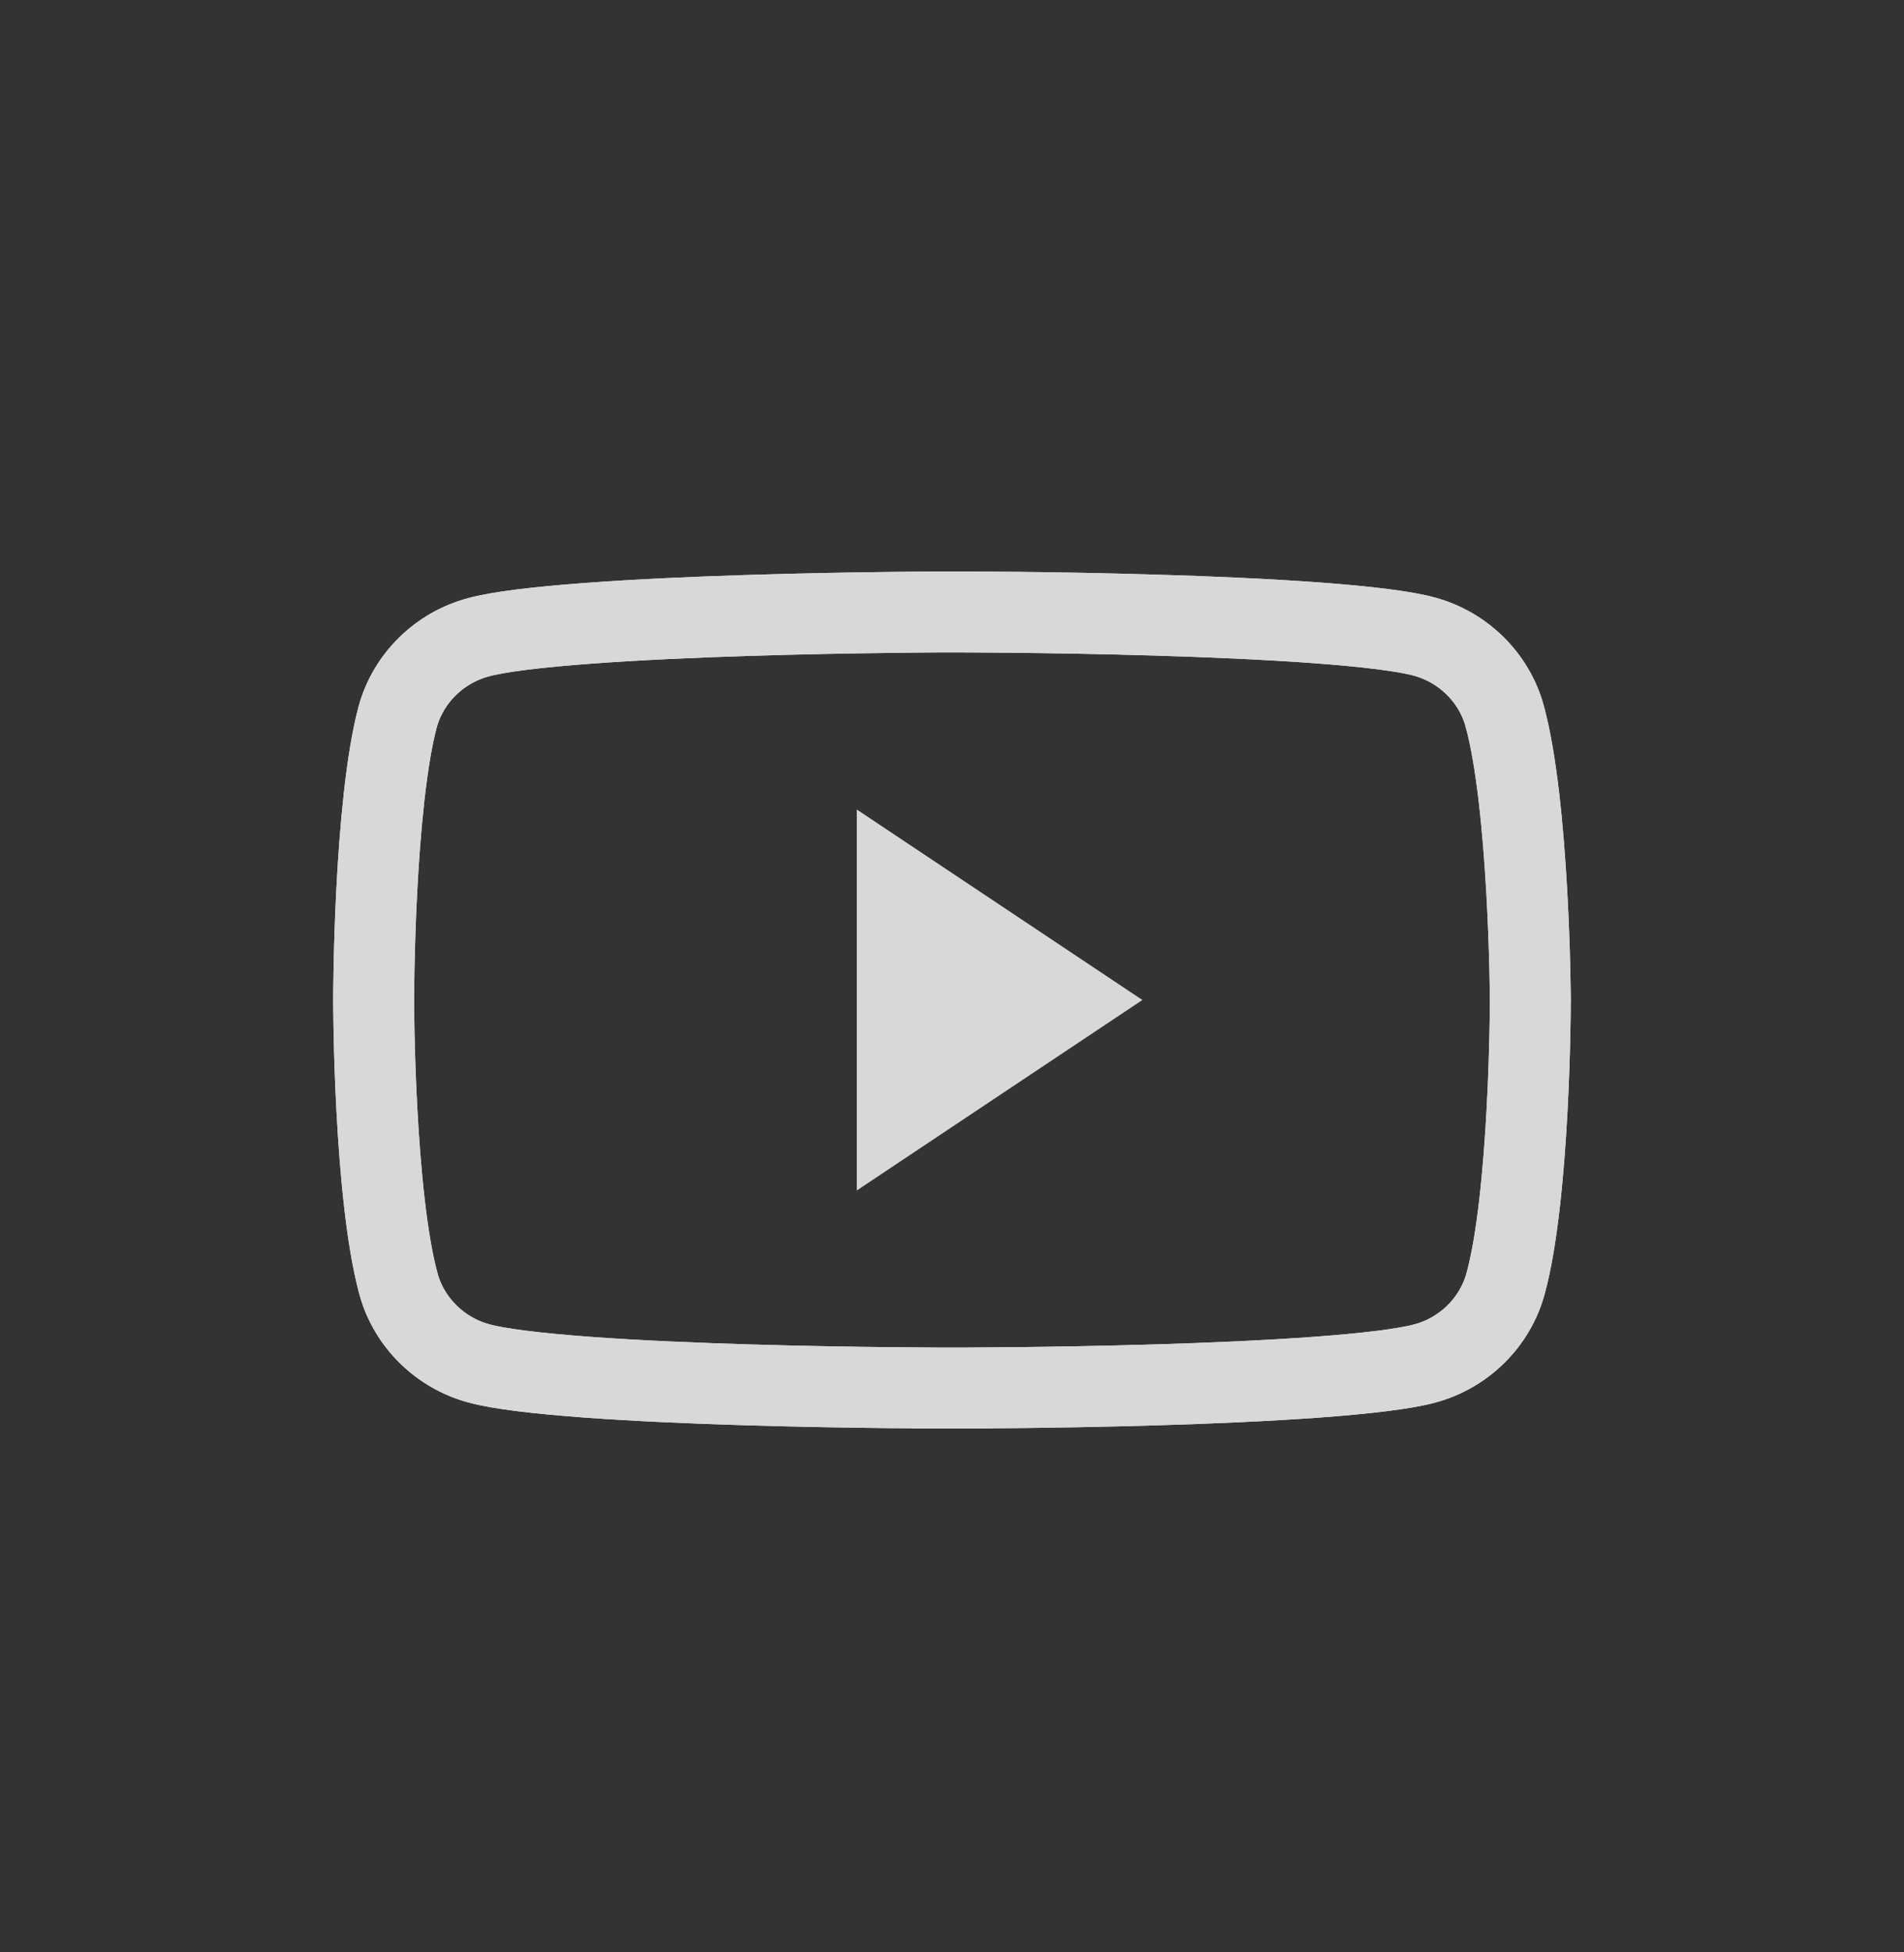 <svg width="40" height="41" viewBox="0 0 40 41" fill="none" xmlns="http://www.w3.org/2000/svg">
<rect x="0" y="0" width="40" height="41" fill="#333333" stroke="none"/>
<path d="M31.612 15.041L31.612 15.043C31.861 15.951 32.001 17.414 32.074 18.711C32.11 19.346 32.129 19.921 32.139 20.337C32.144 20.545 32.146 20.712 32.148 20.827C32.149 20.885 32.149 20.929 32.149 20.959L32.15 20.993L32.15 21.001L32.15 21.002L32.15 21.01L32.149 21.043C32.149 21.073 32.149 21.118 32.148 21.176C32.148 21.291 32.145 21.459 32.141 21.668C32.133 22.085 32.116 22.661 32.082 23.297C32.013 24.596 31.877 26.057 31.63 26.955L31.629 26.958C31.409 27.766 30.757 28.414 29.928 28.634L29.925 28.635C29.509 28.747 28.699 28.845 27.647 28.922C26.618 28.997 25.427 29.048 24.29 29.082C23.155 29.116 22.082 29.133 21.292 29.141C20.897 29.145 20.573 29.147 20.349 29.148C20.236 29.149 20.149 29.149 20.09 29.149L20.022 29.149L20.005 29.149L20.001 29.149H20H20L20 30L20 29.149H19.999H19.998L19.994 29.149L19.977 29.149L19.91 29.149C19.85 29.149 19.763 29.149 19.65 29.148C19.426 29.147 19.102 29.145 18.707 29.141C17.917 29.133 16.844 29.116 15.709 29.082C14.572 29.048 13.381 28.997 12.352 28.922C11.3 28.845 10.49 28.747 10.074 28.635L10.071 28.634C9.242 28.414 8.59 27.766 8.37 26.958L8.37 26.956C8.122 26.049 7.986 24.587 7.917 23.291C7.883 22.655 7.866 22.081 7.858 21.665C7.854 21.458 7.852 21.29 7.851 21.175C7.85 21.117 7.85 21.073 7.85 21.043L7.85 21.01L7.85 21.002L7.85 21L7.85 21V21V21V21V20.999L7.85 20.999L7.85 20.997L7.85 20.989L7.85 20.956C7.85 20.926 7.85 20.881 7.851 20.824C7.852 20.709 7.854 20.541 7.858 20.334C7.866 19.918 7.882 19.344 7.915 18.709C7.982 17.415 8.113 15.957 8.354 15.056C8.574 14.249 9.226 13.601 10.055 13.382L10.055 13.382L10.058 13.381C10.474 13.268 11.284 13.169 12.337 13.091C13.366 13.014 14.557 12.961 15.694 12.925C16.829 12.889 17.902 12.87 18.692 12.861C19.087 12.855 19.411 12.853 19.635 12.851C19.748 12.851 19.835 12.85 19.895 12.85L19.962 12.85L19.979 12.85L19.983 12.85L19.984 12.85L19.988 12.85L20.005 12.85L20.073 12.85C20.132 12.85 20.22 12.85 20.332 12.851C20.557 12.852 20.88 12.854 21.275 12.858C22.065 12.866 23.139 12.883 24.273 12.917C25.41 12.951 26.602 13.002 27.63 13.077C28.683 13.154 29.492 13.252 29.908 13.364L29.911 13.365C30.74 13.585 31.392 14.233 31.612 15.041Z" stroke="#EBEBEB" stroke-width="1.7"/>
<path d="M31.612 15.041L31.612 15.043C31.861 15.951 32.001 17.414 32.074 18.711C32.11 19.346 32.129 19.921 32.139 20.337C32.144 20.545 32.146 20.712 32.148 20.827C32.149 20.885 32.149 20.929 32.149 20.959L32.15 20.993L32.15 21.001L32.15 21.002L32.15 21.01L32.149 21.043C32.149 21.073 32.149 21.118 32.148 21.176C32.148 21.291 32.145 21.459 32.141 21.668C32.133 22.085 32.116 22.661 32.082 23.297C32.013 24.596 31.877 26.057 31.63 26.955L31.629 26.958C31.409 27.766 30.757 28.414 29.928 28.634L29.925 28.635C29.509 28.747 28.699 28.845 27.647 28.922C26.618 28.997 25.427 29.048 24.29 29.082C23.155 29.116 22.082 29.133 21.292 29.141C20.897 29.145 20.573 29.147 20.349 29.148C20.236 29.149 20.149 29.149 20.09 29.149L20.022 29.149L20.005 29.149L20.001 29.149H20H20L20 30L20 29.149H19.999H19.998L19.994 29.149L19.977 29.149L19.91 29.149C19.85 29.149 19.763 29.149 19.65 29.148C19.426 29.147 19.102 29.145 18.707 29.141C17.917 29.133 16.844 29.116 15.709 29.082C14.572 29.048 13.381 28.997 12.352 28.922C11.3 28.845 10.49 28.747 10.074 28.635L10.071 28.634C9.242 28.414 8.59 27.766 8.37 26.958L8.37 26.956C8.122 26.049 7.986 24.587 7.917 23.291C7.883 22.655 7.866 22.081 7.858 21.665C7.854 21.458 7.852 21.29 7.851 21.175C7.85 21.117 7.85 21.073 7.85 21.043L7.85 21.01L7.85 21.002L7.85 21L7.85 21V21V21V21V20.999L7.85 20.999L7.85 20.997L7.85 20.989L7.85 20.956C7.85 20.926 7.85 20.881 7.851 20.824C7.852 20.709 7.854 20.541 7.858 20.334C7.866 19.918 7.882 19.344 7.915 18.709C7.982 17.415 8.113 15.957 8.354 15.056C8.574 14.249 9.226 13.601 10.055 13.382L10.055 13.382L10.058 13.381C10.474 13.268 11.284 13.169 12.337 13.091C13.366 13.014 14.557 12.961 15.694 12.925C16.829 12.889 17.902 12.87 18.692 12.861C19.087 12.855 19.411 12.853 19.635 12.851C19.748 12.851 19.835 12.85 19.895 12.85L19.962 12.85L19.979 12.85L19.983 12.85L19.984 12.85L19.988 12.85L20.005 12.85L20.073 12.85C20.132 12.85 20.22 12.85 20.332 12.851C20.557 12.852 20.88 12.854 21.275 12.858C22.065 12.866 23.139 12.883 24.273 12.917C25.41 12.951 26.602 13.002 27.63 13.077C28.683 13.154 29.492 13.252 29.908 13.364L29.911 13.365C30.74 13.585 31.392 14.233 31.612 15.041Z" stroke="#D8D8D8" stroke-width="1.7"/>
<path d="M18 25L24 21L18 17V25Z" fill="#D8D8D8"/>
</svg>
